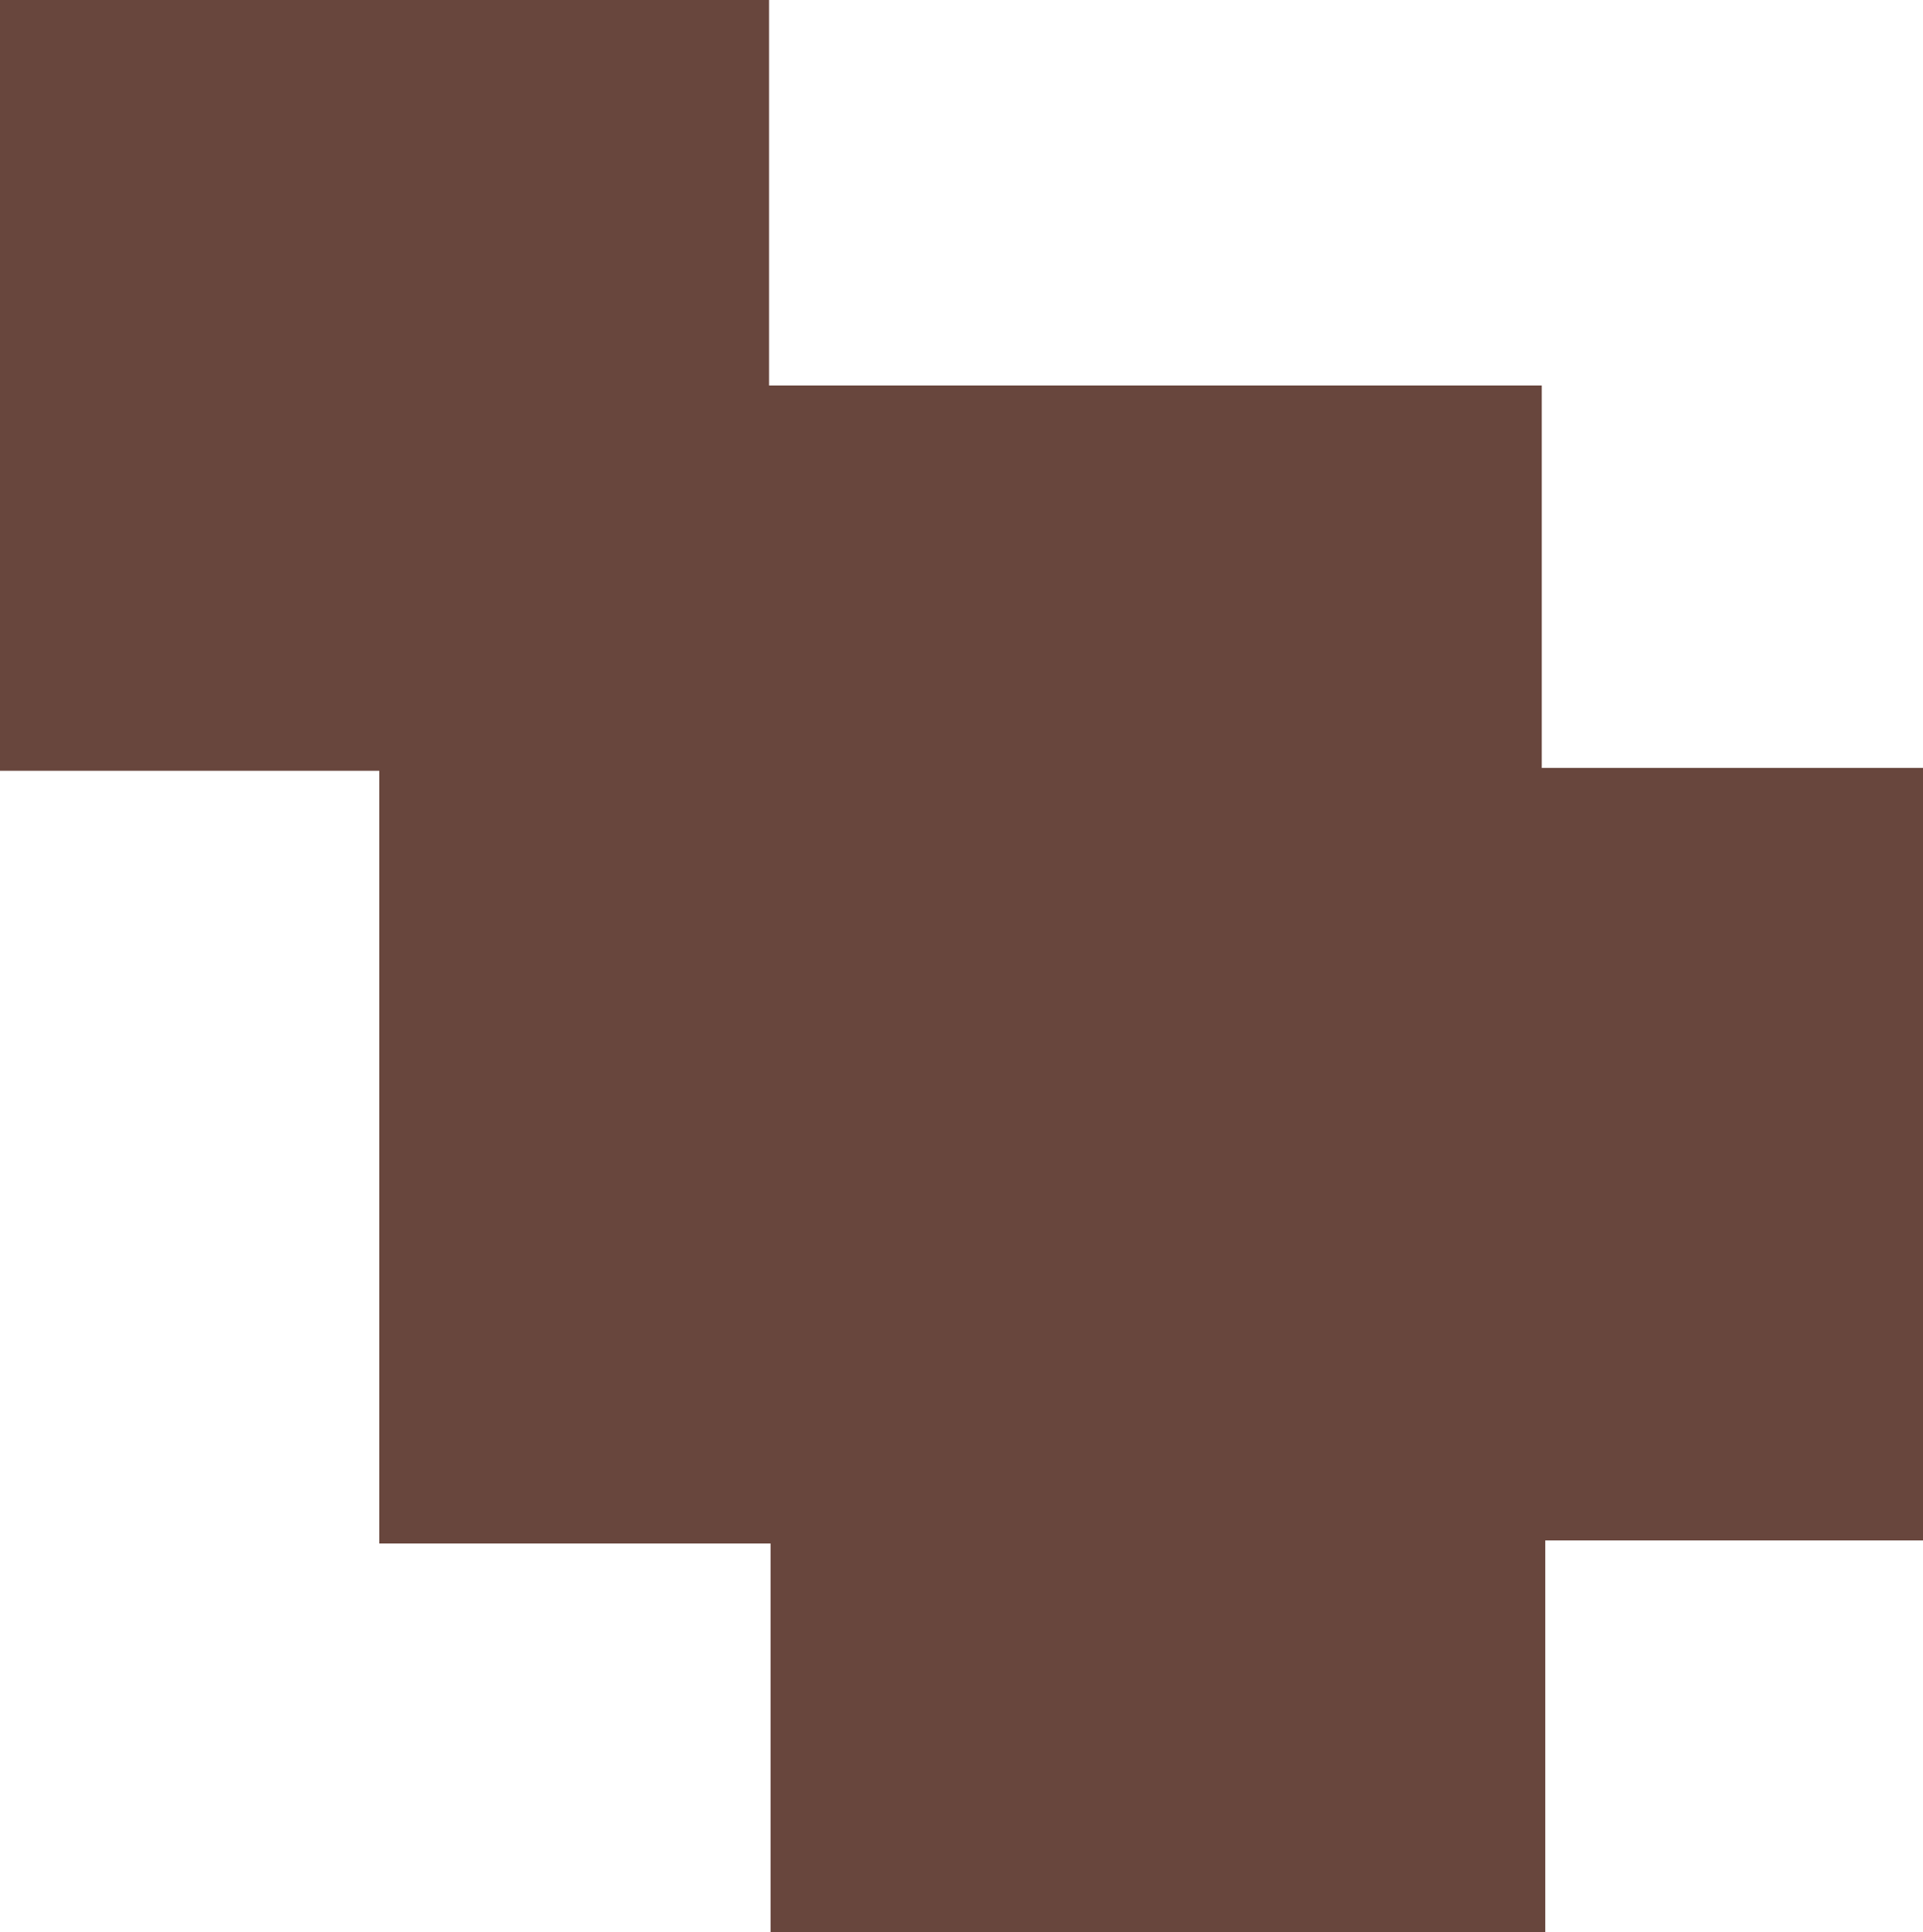<svg id="Layer_1" data-name="Layer 1" xmlns="http://www.w3.org/2000/svg" viewBox="0 0 87.92 88.32"><path d="M76.49,84.42V66.65H58.6V31.33H41.26V-3.9H76.42V13.72h35.33V31.2h17.43V66.51H111.91V84.42Z" transform="translate(-41.26 3.9)" fill="#68463d"/></svg>